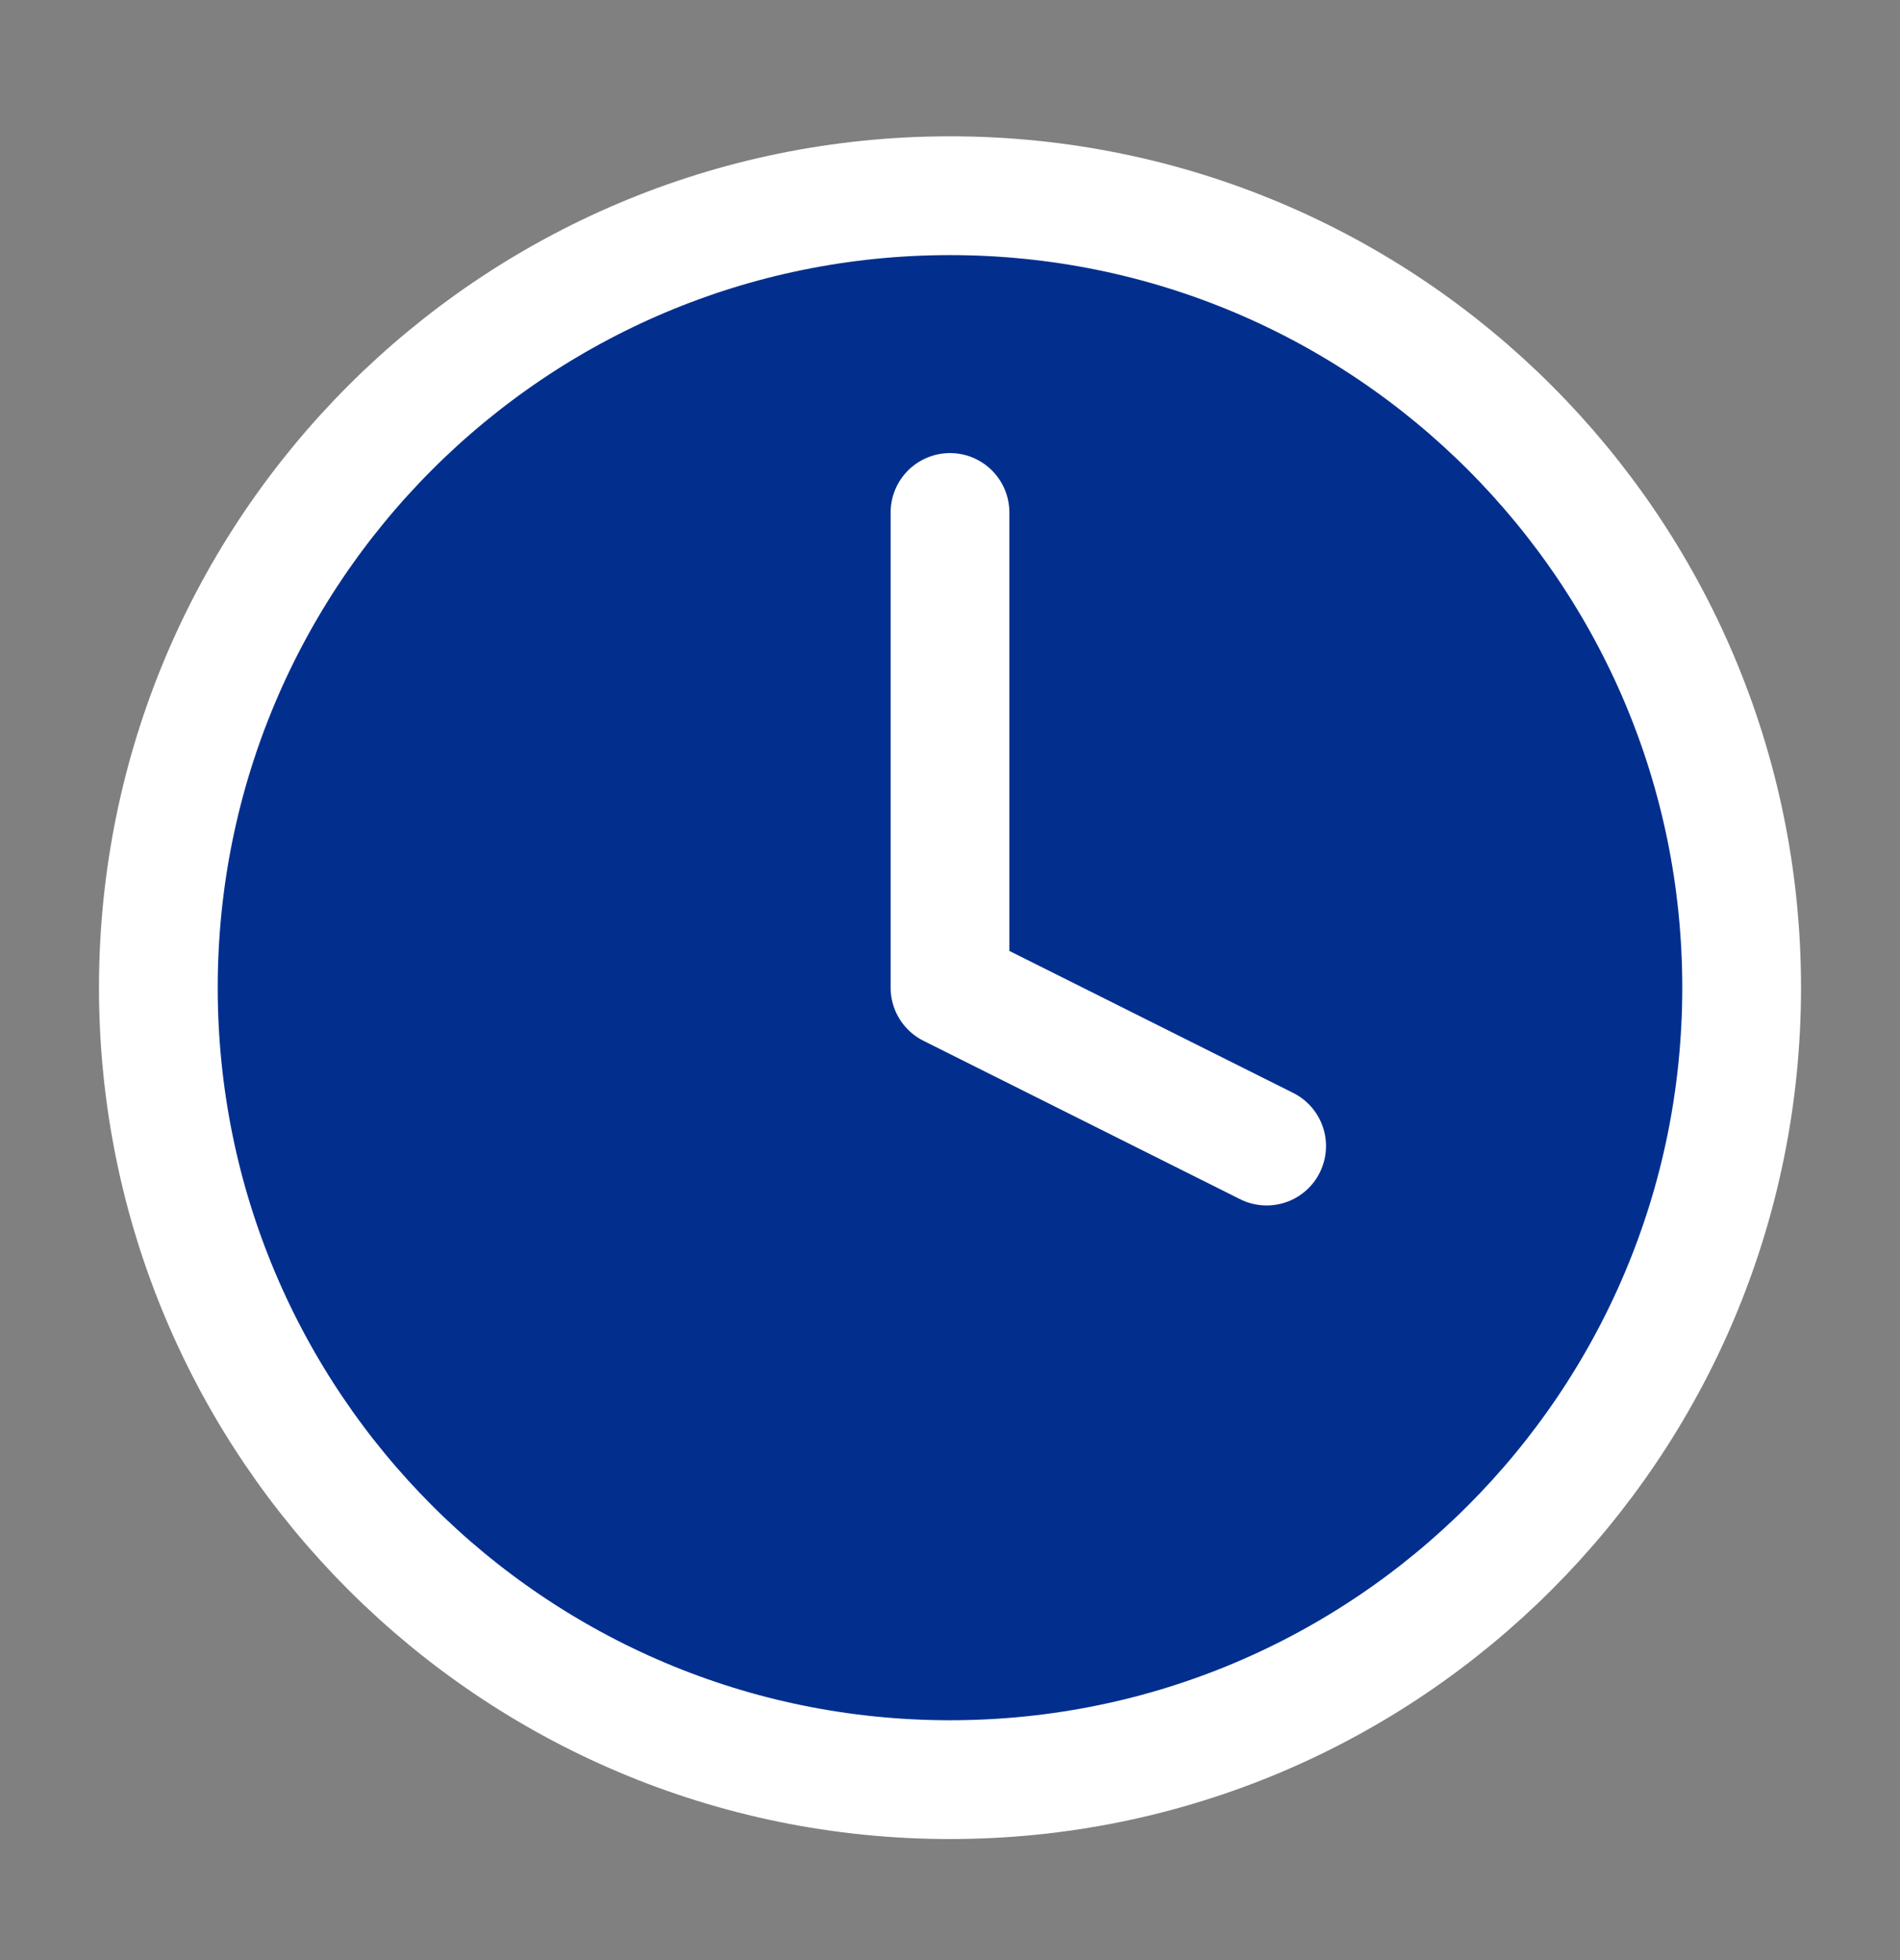 <svg width="32" height="33" viewBox="0 0 32 33" fill="none" xmlns="http://www.w3.org/2000/svg">
<rect x="0" y="0" width="32" height="33" fill="#808080" stroke="none"/>
<path d="M16 29.962C23.364 29.962 29.333 23.992 29.333 16.628C29.333 9.264 23.364 3.295 16 3.295C8.636 3.295 2.667 9.264 2.667 16.628C2.667 23.992 8.636 29.962 16 29.962Z" fill="#022F8E"/>
<path d="M16 8.628V16.628L21.333 19.295" fill="#022F8E"/>
<path d="M16 8.628V16.628L21.333 19.295M29.333 16.628C29.333 23.992 23.364 29.962 16 29.962C8.636 29.962 2.667 23.992 2.667 16.628C2.667 9.264 8.636 3.295 16 3.295C23.364 3.295 29.333 9.264 29.333 16.628Z" stroke="white" stroke-width="2" stroke-linecap="round" stroke-linejoin="round"/>
</svg>
